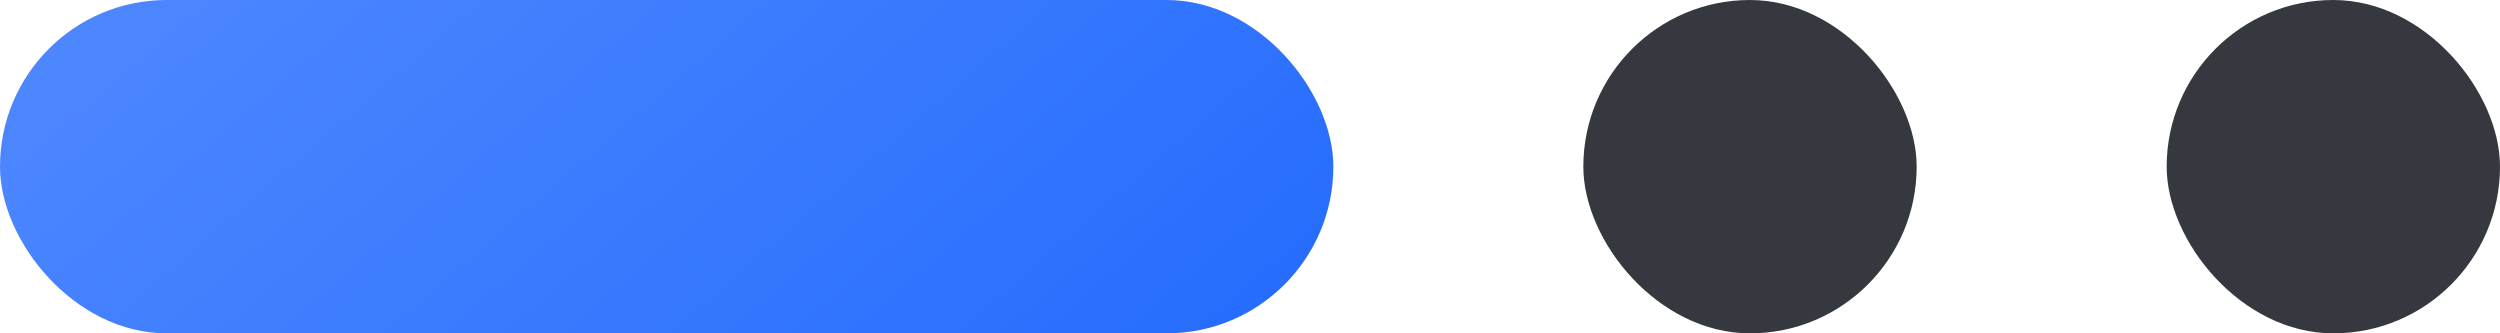 <svg width="60" height="8" viewBox="0 0 60 8" fill="none" xmlns="http://www.w3.org/2000/svg">
<rect width="32" height="8" rx="4" fill="url(#paint0_linear_1137_54884)"/>
<rect x="38" width="8" height="8" rx="4" fill="#35383F"/>
<rect x="52" width="8" height="8" rx="4" fill="#35383F"/>
<defs>
<linearGradient id="paint0_linear_1137_54884" x1="32" y1="8" x2="14.398" y2="-12.414" gradientUnits="userSpaceOnUse">
<stop stop-color="#246BFD"/>
<stop offset="1" stop-color="#5089FF"/>
</linearGradient>
</defs>
</svg>

